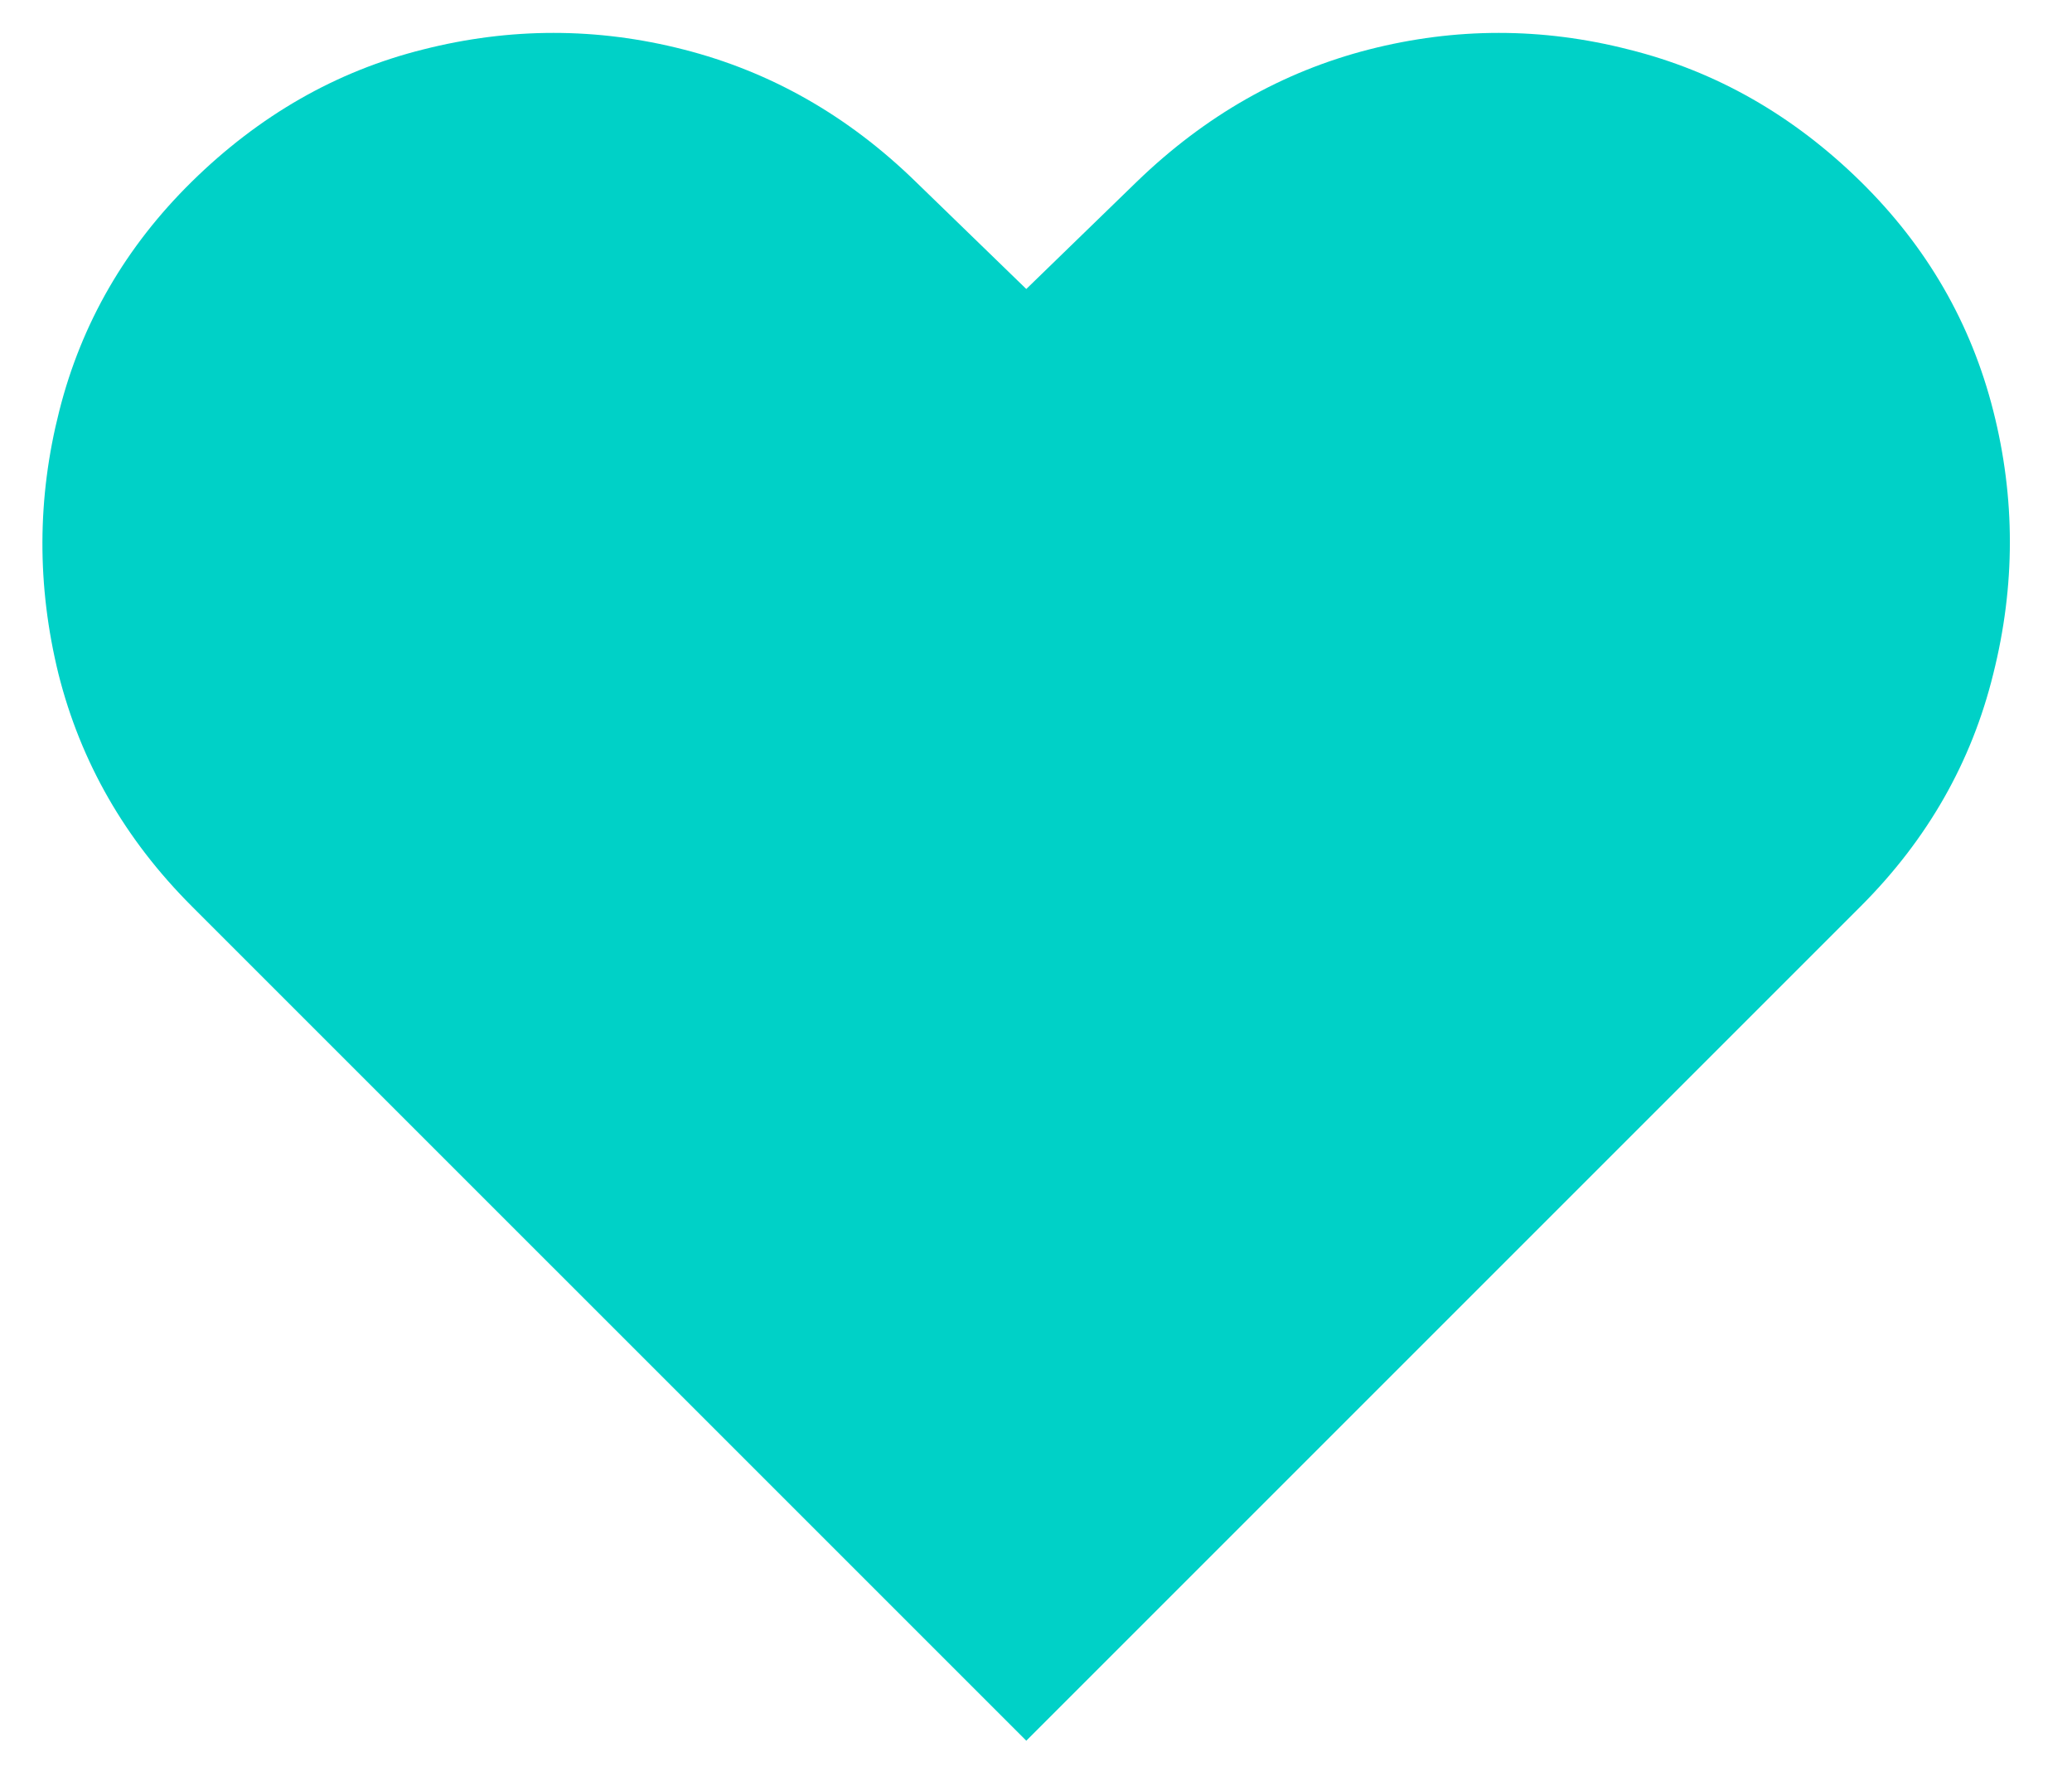 <svg width="29" height="25" viewBox="0 0 29 25" fill="none" xmlns="http://www.w3.org/2000/svg">
<path d="M14.364 24.364L2.682 12.682C1.75 11.75 1.129 10.667 0.818 9.432C0.515 8.197 0.519 6.97 0.83 5.75C1.14 4.523 1.758 3.455 2.682 2.545C3.629 1.614 4.708 0.996 5.92 0.693C7.14 0.383 8.356 0.383 9.568 0.693C10.788 1.004 11.871 1.621 12.818 2.545L14.364 4.045L15.909 2.545C16.864 1.621 17.947 1.004 19.159 0.693C20.371 0.383 21.583 0.383 22.796 0.693C24.015 0.996 25.099 1.614 26.046 2.545C26.97 3.455 27.587 4.523 27.898 5.75C28.208 6.97 28.208 8.197 27.898 9.432C27.595 10.667 26.977 11.75 26.046 12.682L14.364 24.364Z" fill="#00D1C7"/>
</svg>
